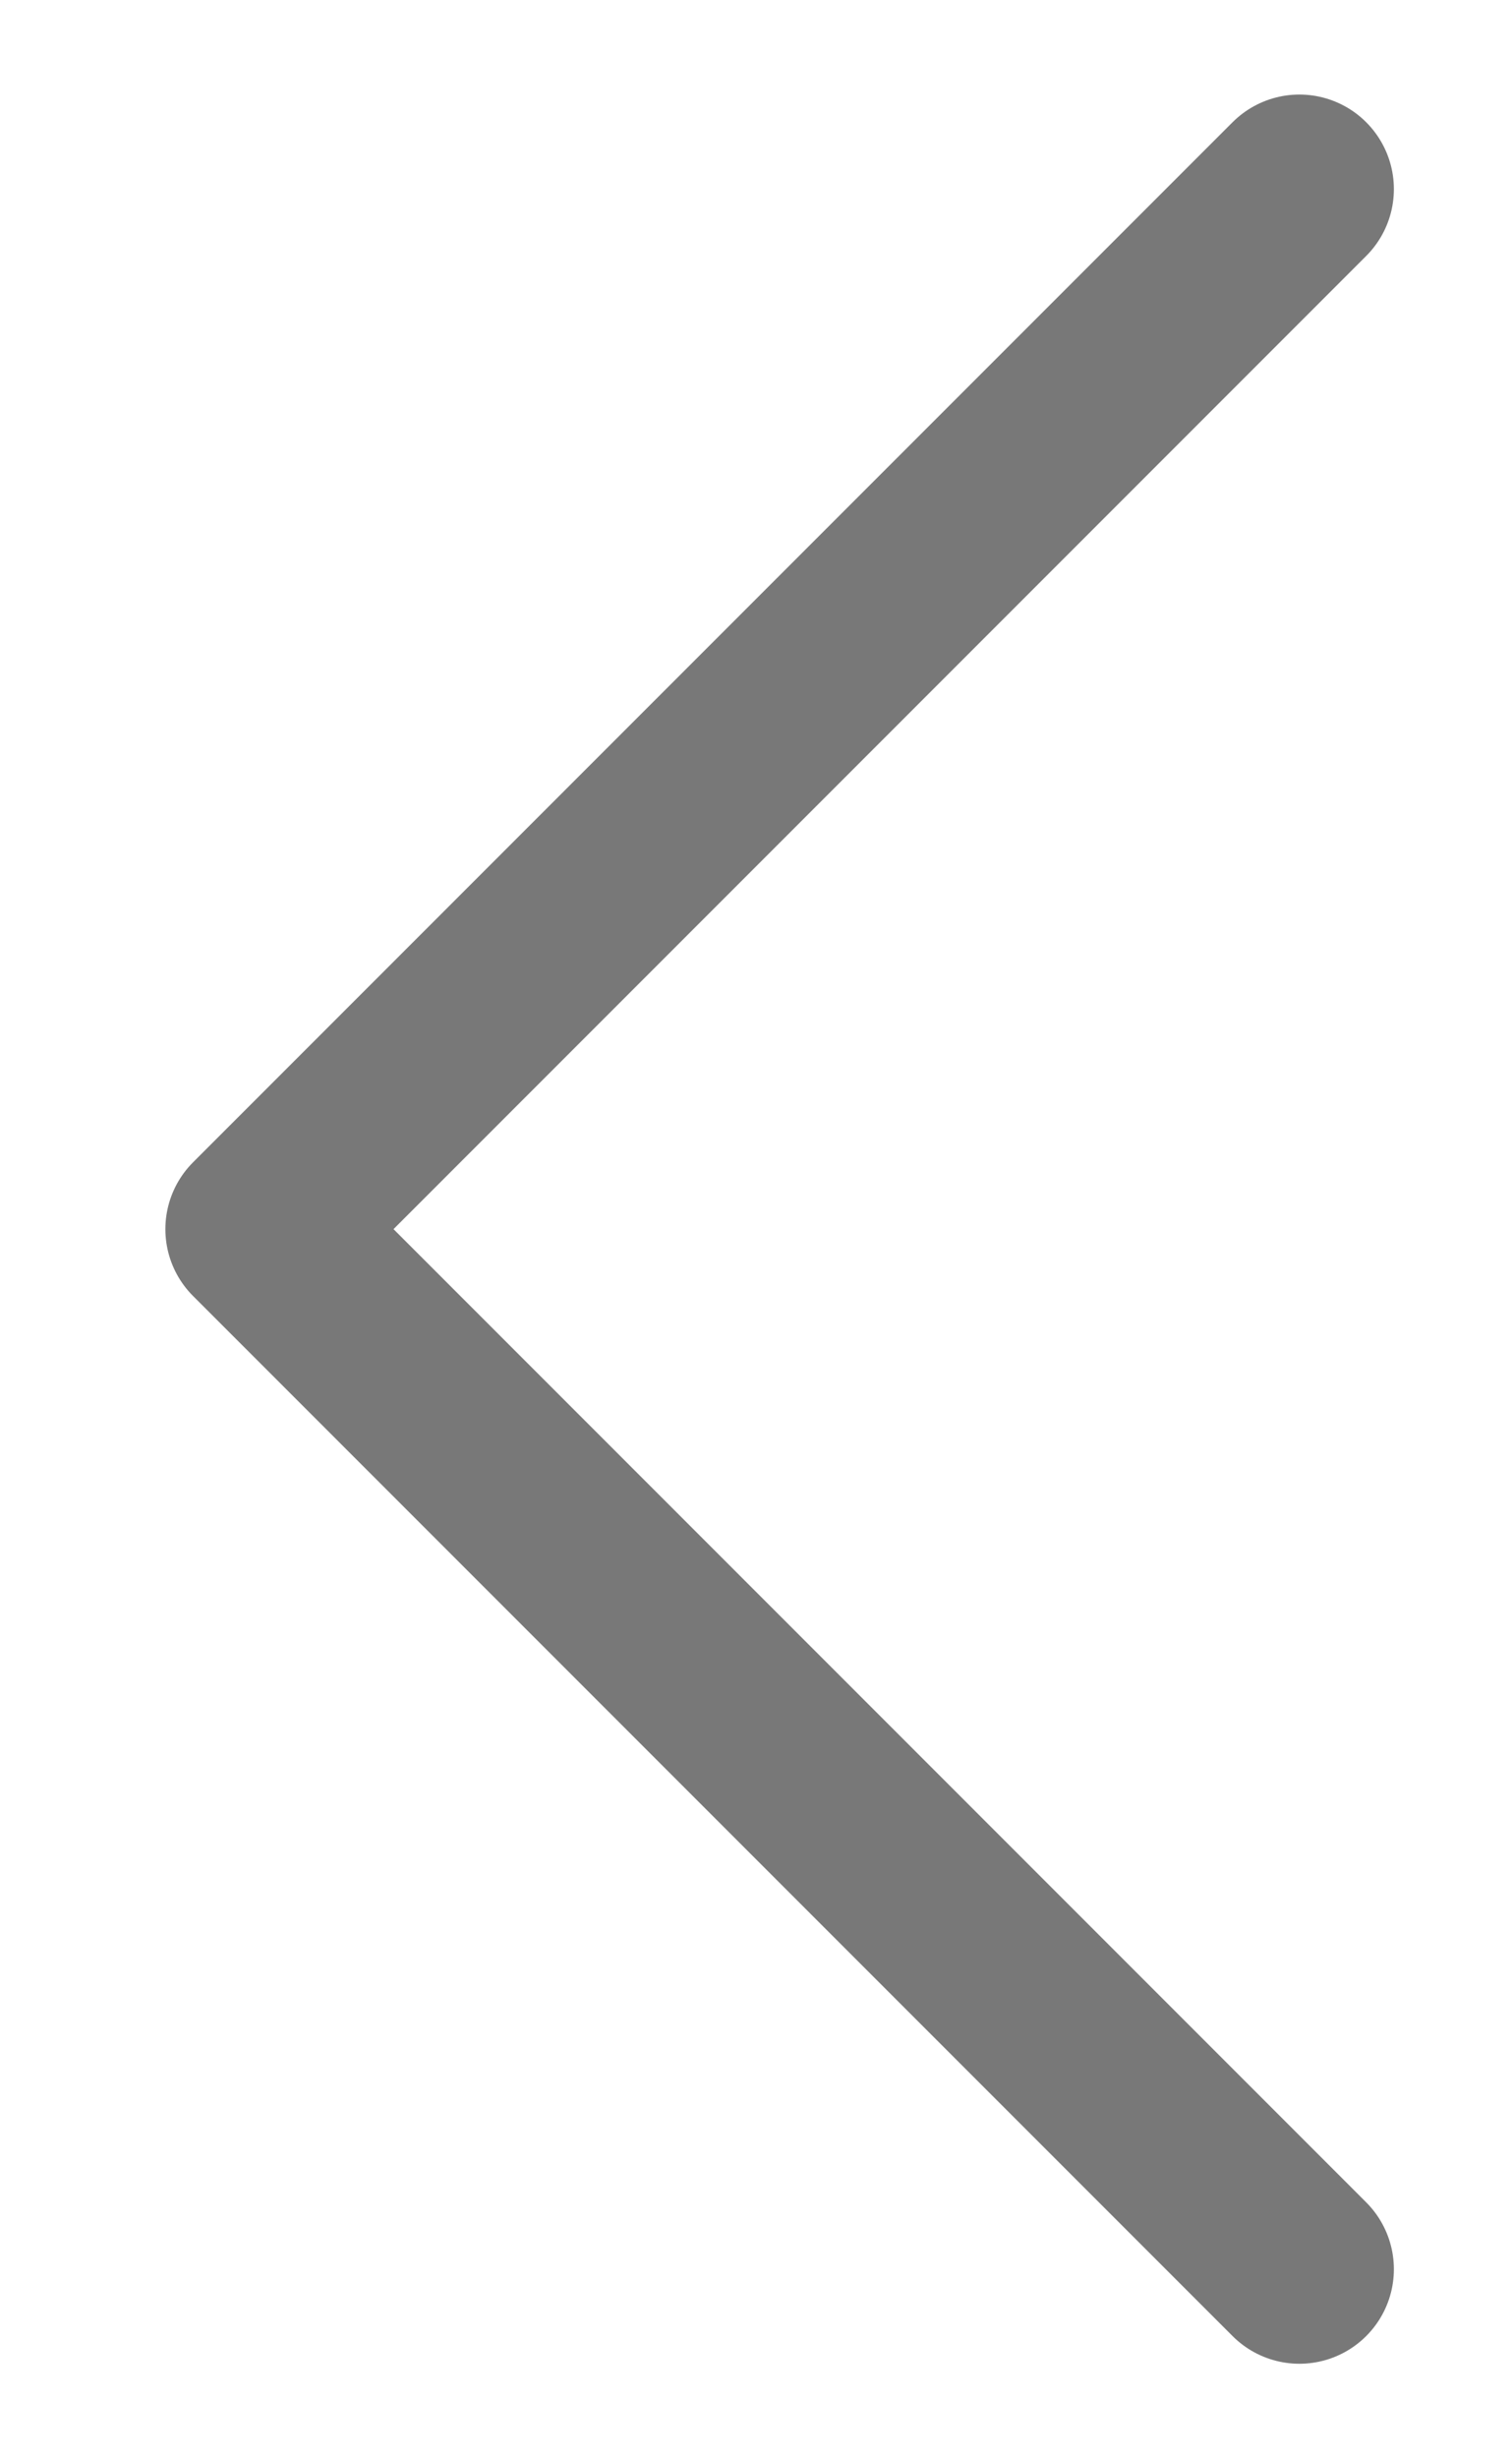 <svg width="8" height="13" viewBox="0 0 8 13" fill="none" xmlns="http://www.w3.org/2000/svg">
<path d="M6.875 1L1.375 6.5L6.875 12" stroke="#787878" stroke-linecap="round" stroke-linejoin="round"/>
</svg>
